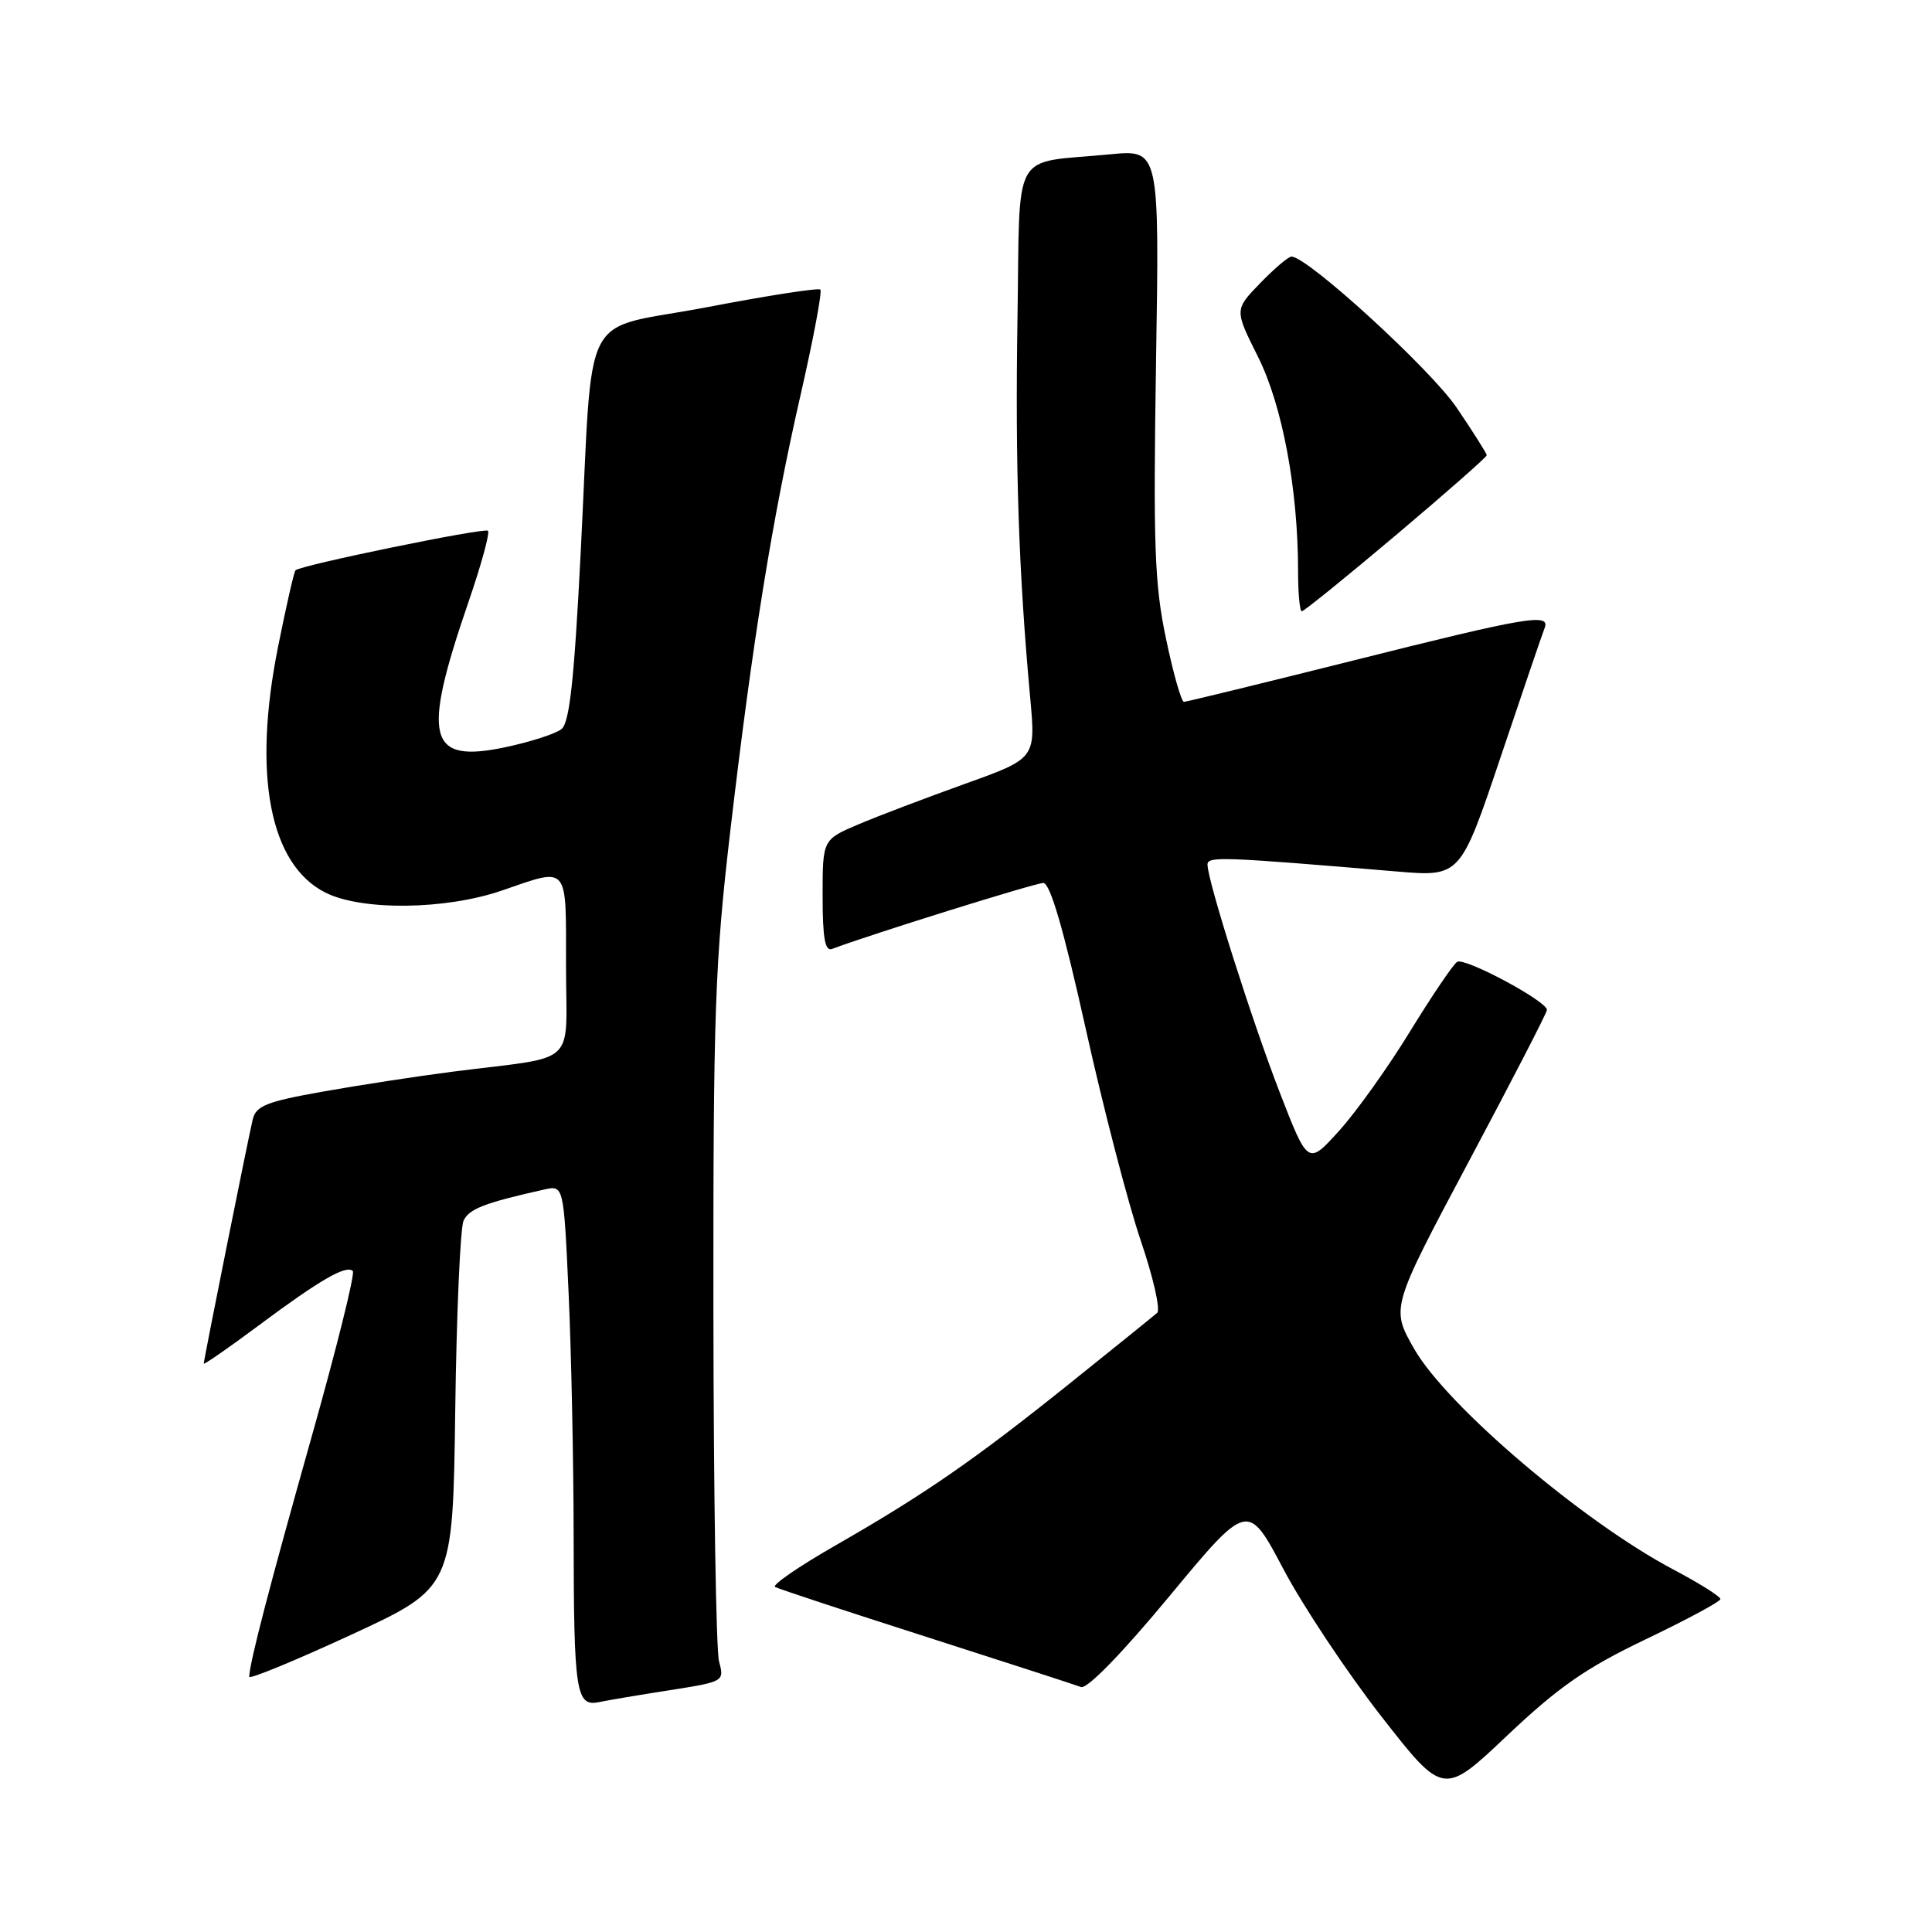 <?xml version="1.0" encoding="UTF-8" standalone="no"?>
<!DOCTYPE svg PUBLIC "-//W3C//DTD SVG 1.1//EN" "http://www.w3.org/Graphics/SVG/1.1/DTD/svg11.dtd" >
<svg xmlns="http://www.w3.org/2000/svg" xmlns:xlink="http://www.w3.org/1999/xlink" version="1.1" viewBox="0 0 256 256">
 <g >
 <path fill="currentColor"
d=" M 218.06 217.22 C 223.49 214.62 227.94 212.23 227.96 211.89 C 227.98 211.55 225.19 209.80 221.75 207.98 C 209.79 201.67 191.72 186.30 187.39 178.74 C 184.29 173.32 184.29 173.32 194.62 153.91 C 200.31 143.23 204.97 134.20 204.98 133.82 C 205.01 132.68 194.09 126.83 193.08 127.45 C 192.56 127.77 189.75 131.93 186.83 136.68 C 183.92 141.44 179.68 147.37 177.42 149.86 C 173.31 154.40 173.31 154.40 169.57 144.75 C 165.86 135.16 160.00 116.69 160.00 114.56 C 160.00 113.45 161.86 113.52 185.00 115.47 C 193.50 116.19 193.50 116.19 198.83 100.35 C 201.76 91.63 204.38 83.94 204.66 83.25 C 205.49 81.20 202.44 81.71 179.40 87.50 C 167.35 90.52 157.22 92.99 156.88 93.00 C 156.54 93.00 155.46 89.23 154.50 84.62 C 152.98 77.41 152.80 72.28 153.18 48.02 C 153.63 19.81 153.63 19.81 147.07 20.45 C 133.81 21.73 135.19 19.27 134.82 42.31 C 134.51 61.85 134.98 75.81 136.51 92.50 C 137.24 100.50 137.24 100.50 127.87 103.86 C 122.72 105.71 116.36 108.12 113.75 109.23 C 109.00 111.25 109.00 111.25 109.00 118.73 C 109.00 124.30 109.32 126.09 110.25 125.74 C 115.11 123.89 137.17 117.00 138.24 117.00 C 139.15 117.00 140.92 123.07 143.85 136.25 C 146.20 146.84 149.49 159.49 151.15 164.37 C 152.81 169.24 153.79 173.56 153.33 173.96 C 152.88 174.36 147.69 178.55 141.80 183.27 C 129.15 193.42 122.58 197.97 110.70 204.78 C 105.86 207.55 102.26 210.03 102.70 210.28 C 103.14 210.53 112.14 213.50 122.71 216.88 C 133.28 220.27 142.51 223.26 143.24 223.54 C 144.04 223.84 148.65 219.11 154.95 211.51 C 165.34 198.98 165.34 198.98 170.06 207.92 C 172.66 212.83 178.49 221.60 183.02 227.41 C 191.26 237.97 191.26 237.97 199.73 229.95 C 206.54 223.51 210.14 221.01 218.06 217.22 Z  M 88.75 223.96 C 95.93 222.83 95.99 222.80 95.28 220.16 C 94.88 218.70 94.55 197.70 94.53 173.50 C 94.50 133.93 94.73 127.54 96.78 110.00 C 99.72 84.89 102.32 68.76 106.12 52.16 C 107.79 44.83 108.96 38.62 108.70 38.37 C 108.45 38.12 101.68 39.17 93.65 40.71 C 76.55 43.98 78.66 39.84 76.93 73.50 C 76.08 90.17 75.46 95.77 74.40 96.61 C 73.62 97.23 70.30 98.30 67.01 99.00 C 56.68 101.19 55.84 97.93 62.07 79.78 C 63.77 74.85 64.93 70.60 64.66 70.33 C 64.22 69.88 39.98 74.86 39.16 75.56 C 38.97 75.72 37.93 80.27 36.85 85.67 C 33.45 102.63 35.72 114.50 43.07 118.25 C 47.87 120.70 59.01 120.58 66.50 118.00 C 75.45 114.92 75.00 114.40 75.00 127.95 C 75.00 141.61 76.89 139.84 60.00 142.00 C 55.33 142.60 47.56 143.79 42.74 144.65 C 35.27 145.98 33.91 146.53 33.48 148.36 C 32.83 151.12 27.00 180.19 27.00 180.68 C 27.00 180.88 30.26 178.62 34.25 175.65 C 42.37 169.60 45.89 167.56 46.75 168.42 C 47.07 168.74 44.57 178.79 41.19 190.75 C 35.67 210.34 33.09 220.24 33.02 222.18 C 33.01 222.56 39.07 220.06 46.50 216.63 C 60.00 210.39 60.00 210.39 60.32 186.95 C 60.49 174.05 60.99 162.72 61.42 161.76 C 62.13 160.19 64.19 159.39 72.10 157.62 C 74.69 157.04 74.69 157.04 75.34 171.27 C 75.70 179.10 76.00 193.60 76.01 203.50 C 76.03 224.25 76.32 226.17 79.36 225.54 C 80.54 225.29 84.76 224.58 88.75 223.96 Z  M 185.00 70.88 C 191.60 65.31 197.00 60.56 197.00 60.32 C 197.00 60.09 195.20 57.24 193.01 54.01 C 189.53 48.89 173.25 34.00 171.13 34.00 C 170.72 34.00 168.86 35.58 166.98 37.52 C 163.57 41.04 163.57 41.04 166.69 47.27 C 169.92 53.73 172.00 64.83 172.00 75.66 C 172.00 78.60 172.22 81.00 172.50 81.00 C 172.77 81.00 178.40 76.45 185.00 70.88 Z "/>
</g>
</svg>